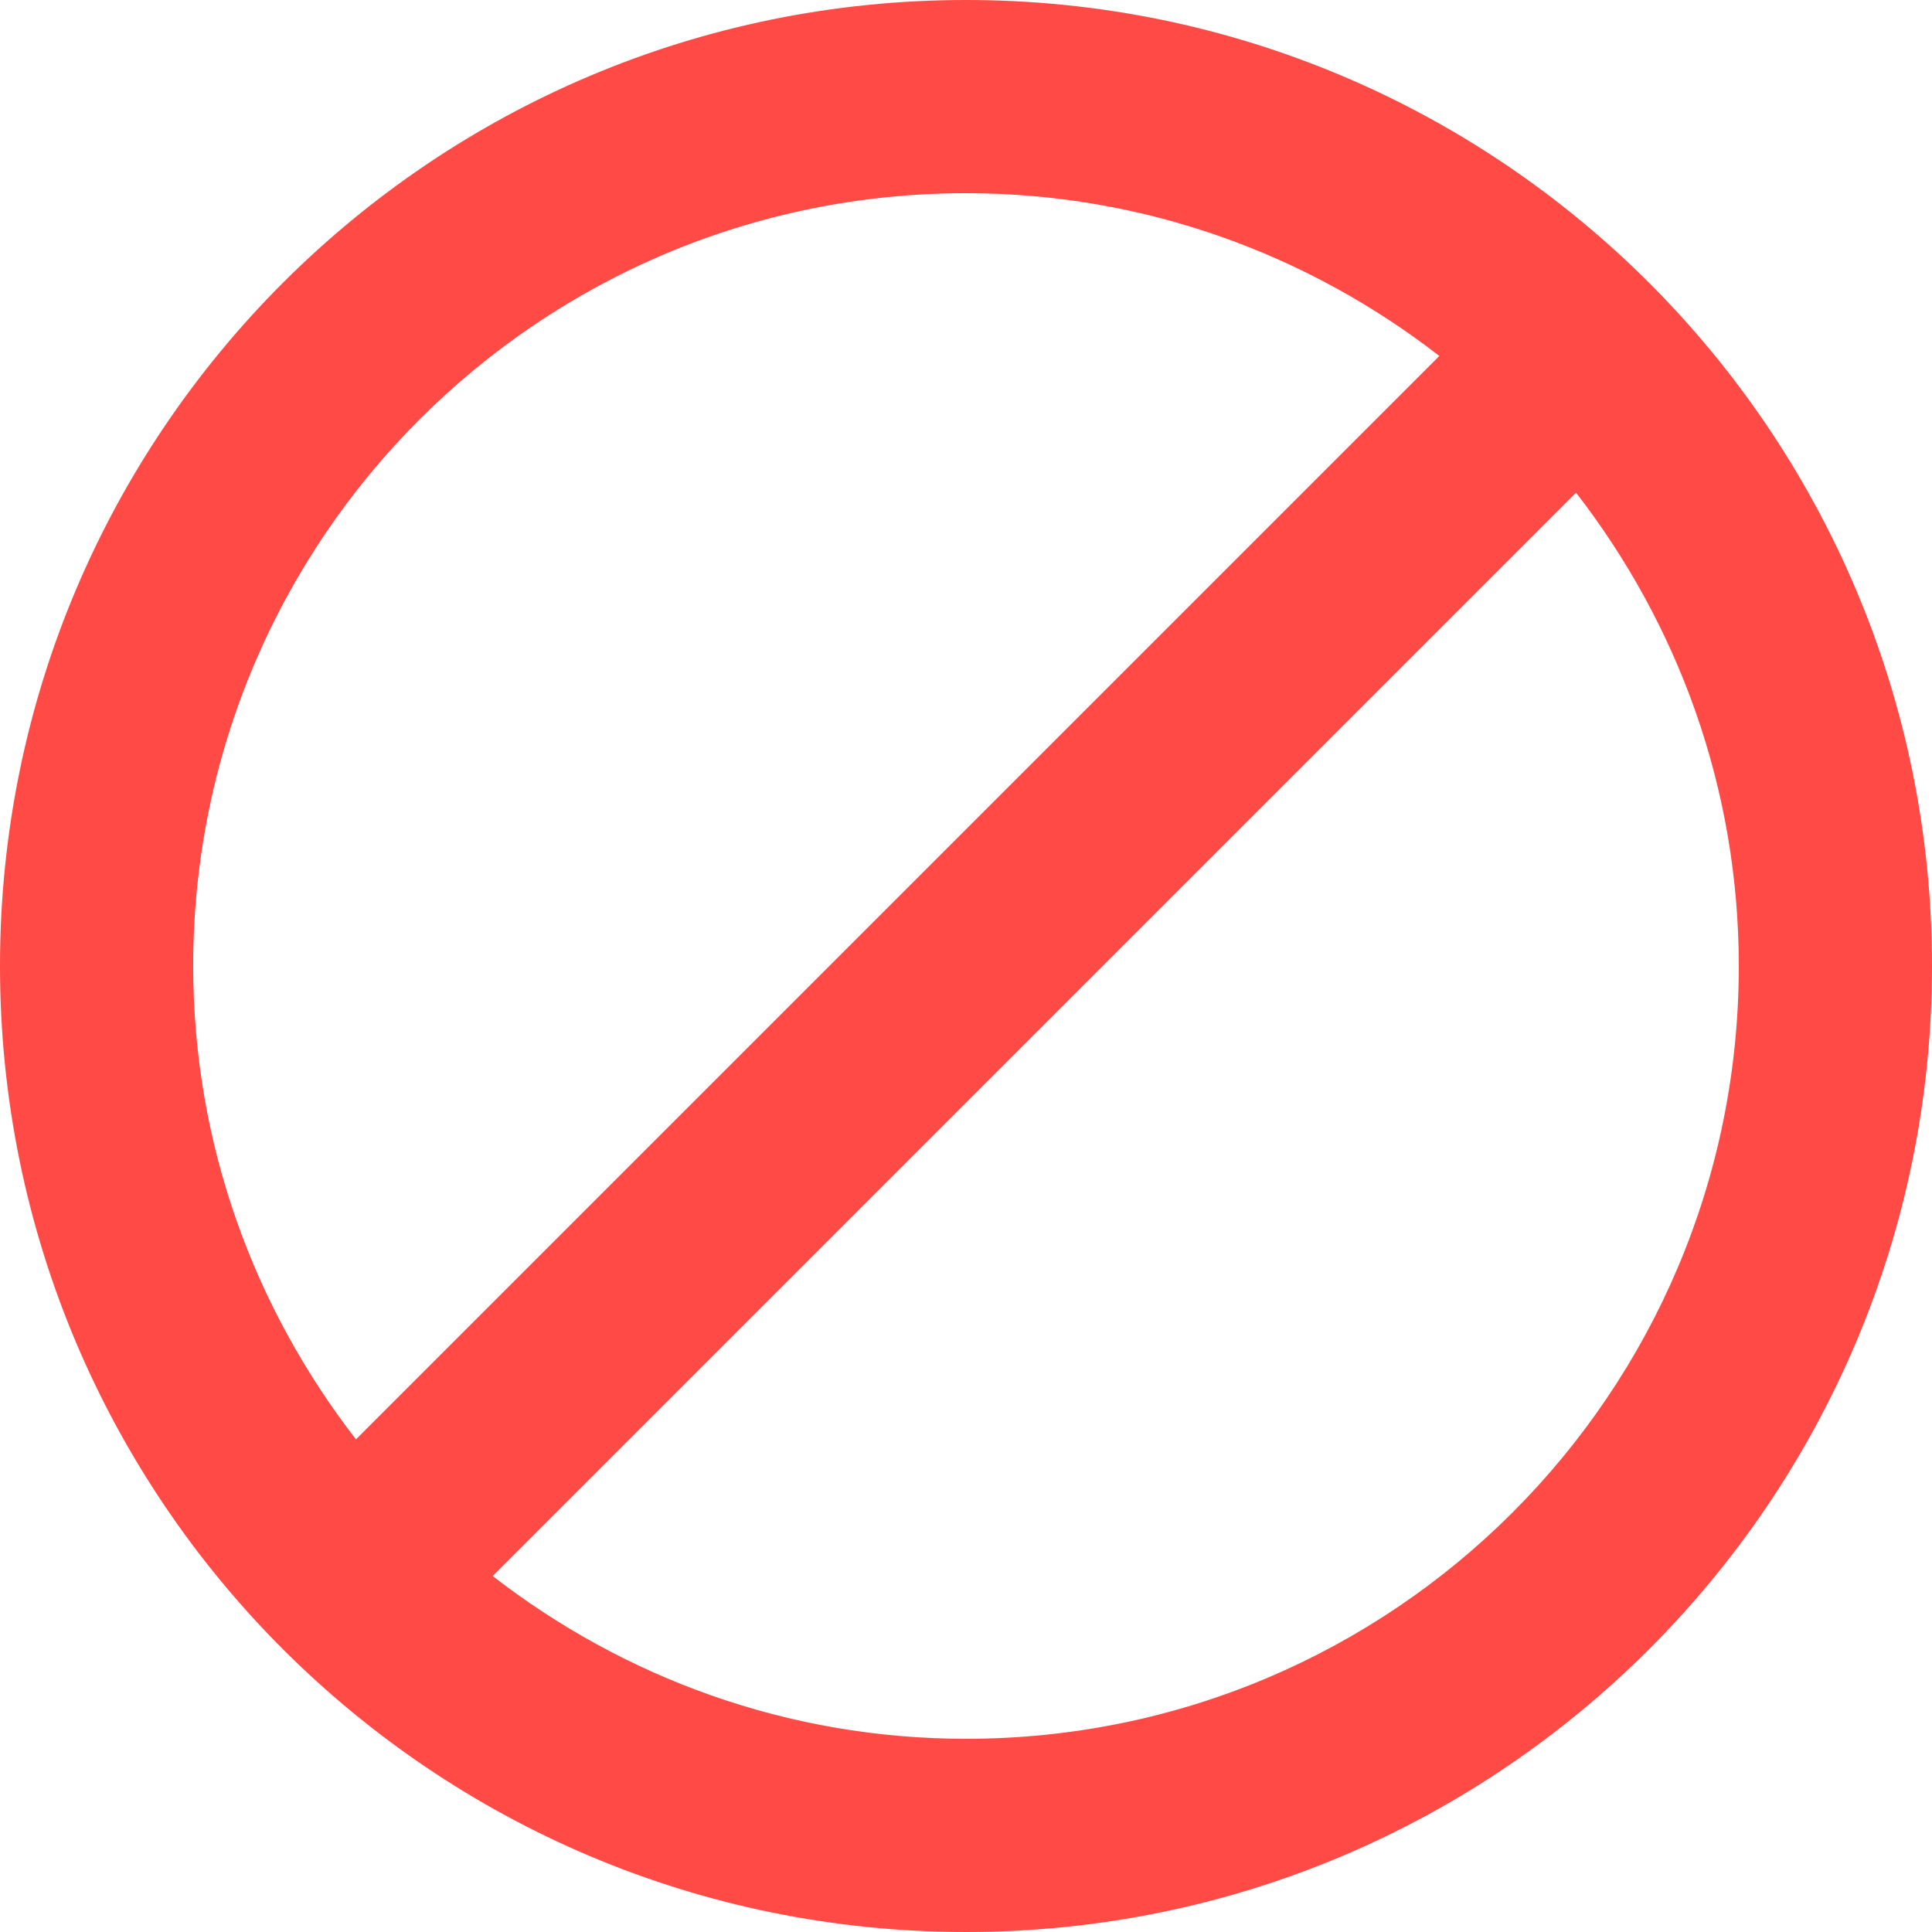 <svg enable-background="new 0 0 426.667 426.667" height="512" viewBox="0 0 426.667 426.667" width="512" xmlns="http://www.w3.org/2000/svg"><path d="m213.333 0c-117.866 0-213.333 95.467-213.333 213.333s95.467 213.333 213.333 213.333 213.334-95.466 213.334-213.333-95.467-213.333-213.334-213.333zm-170.666 213.333c0-94.293 76.373-170.667 170.667-170.667 39.467 0 75.627 13.547 104.533 35.947l-239.254 239.254c-22.4-28.907-35.946-65.067-35.946-104.534zm170.666 170.667c-39.467 0-75.627-13.547-104.533-35.947l239.253-239.253c22.4 28.907 35.947 65.067 35.947 104.533 0 94.294-76.373 170.667-170.667 170.667z" fill="#ff4a46"/></svg>